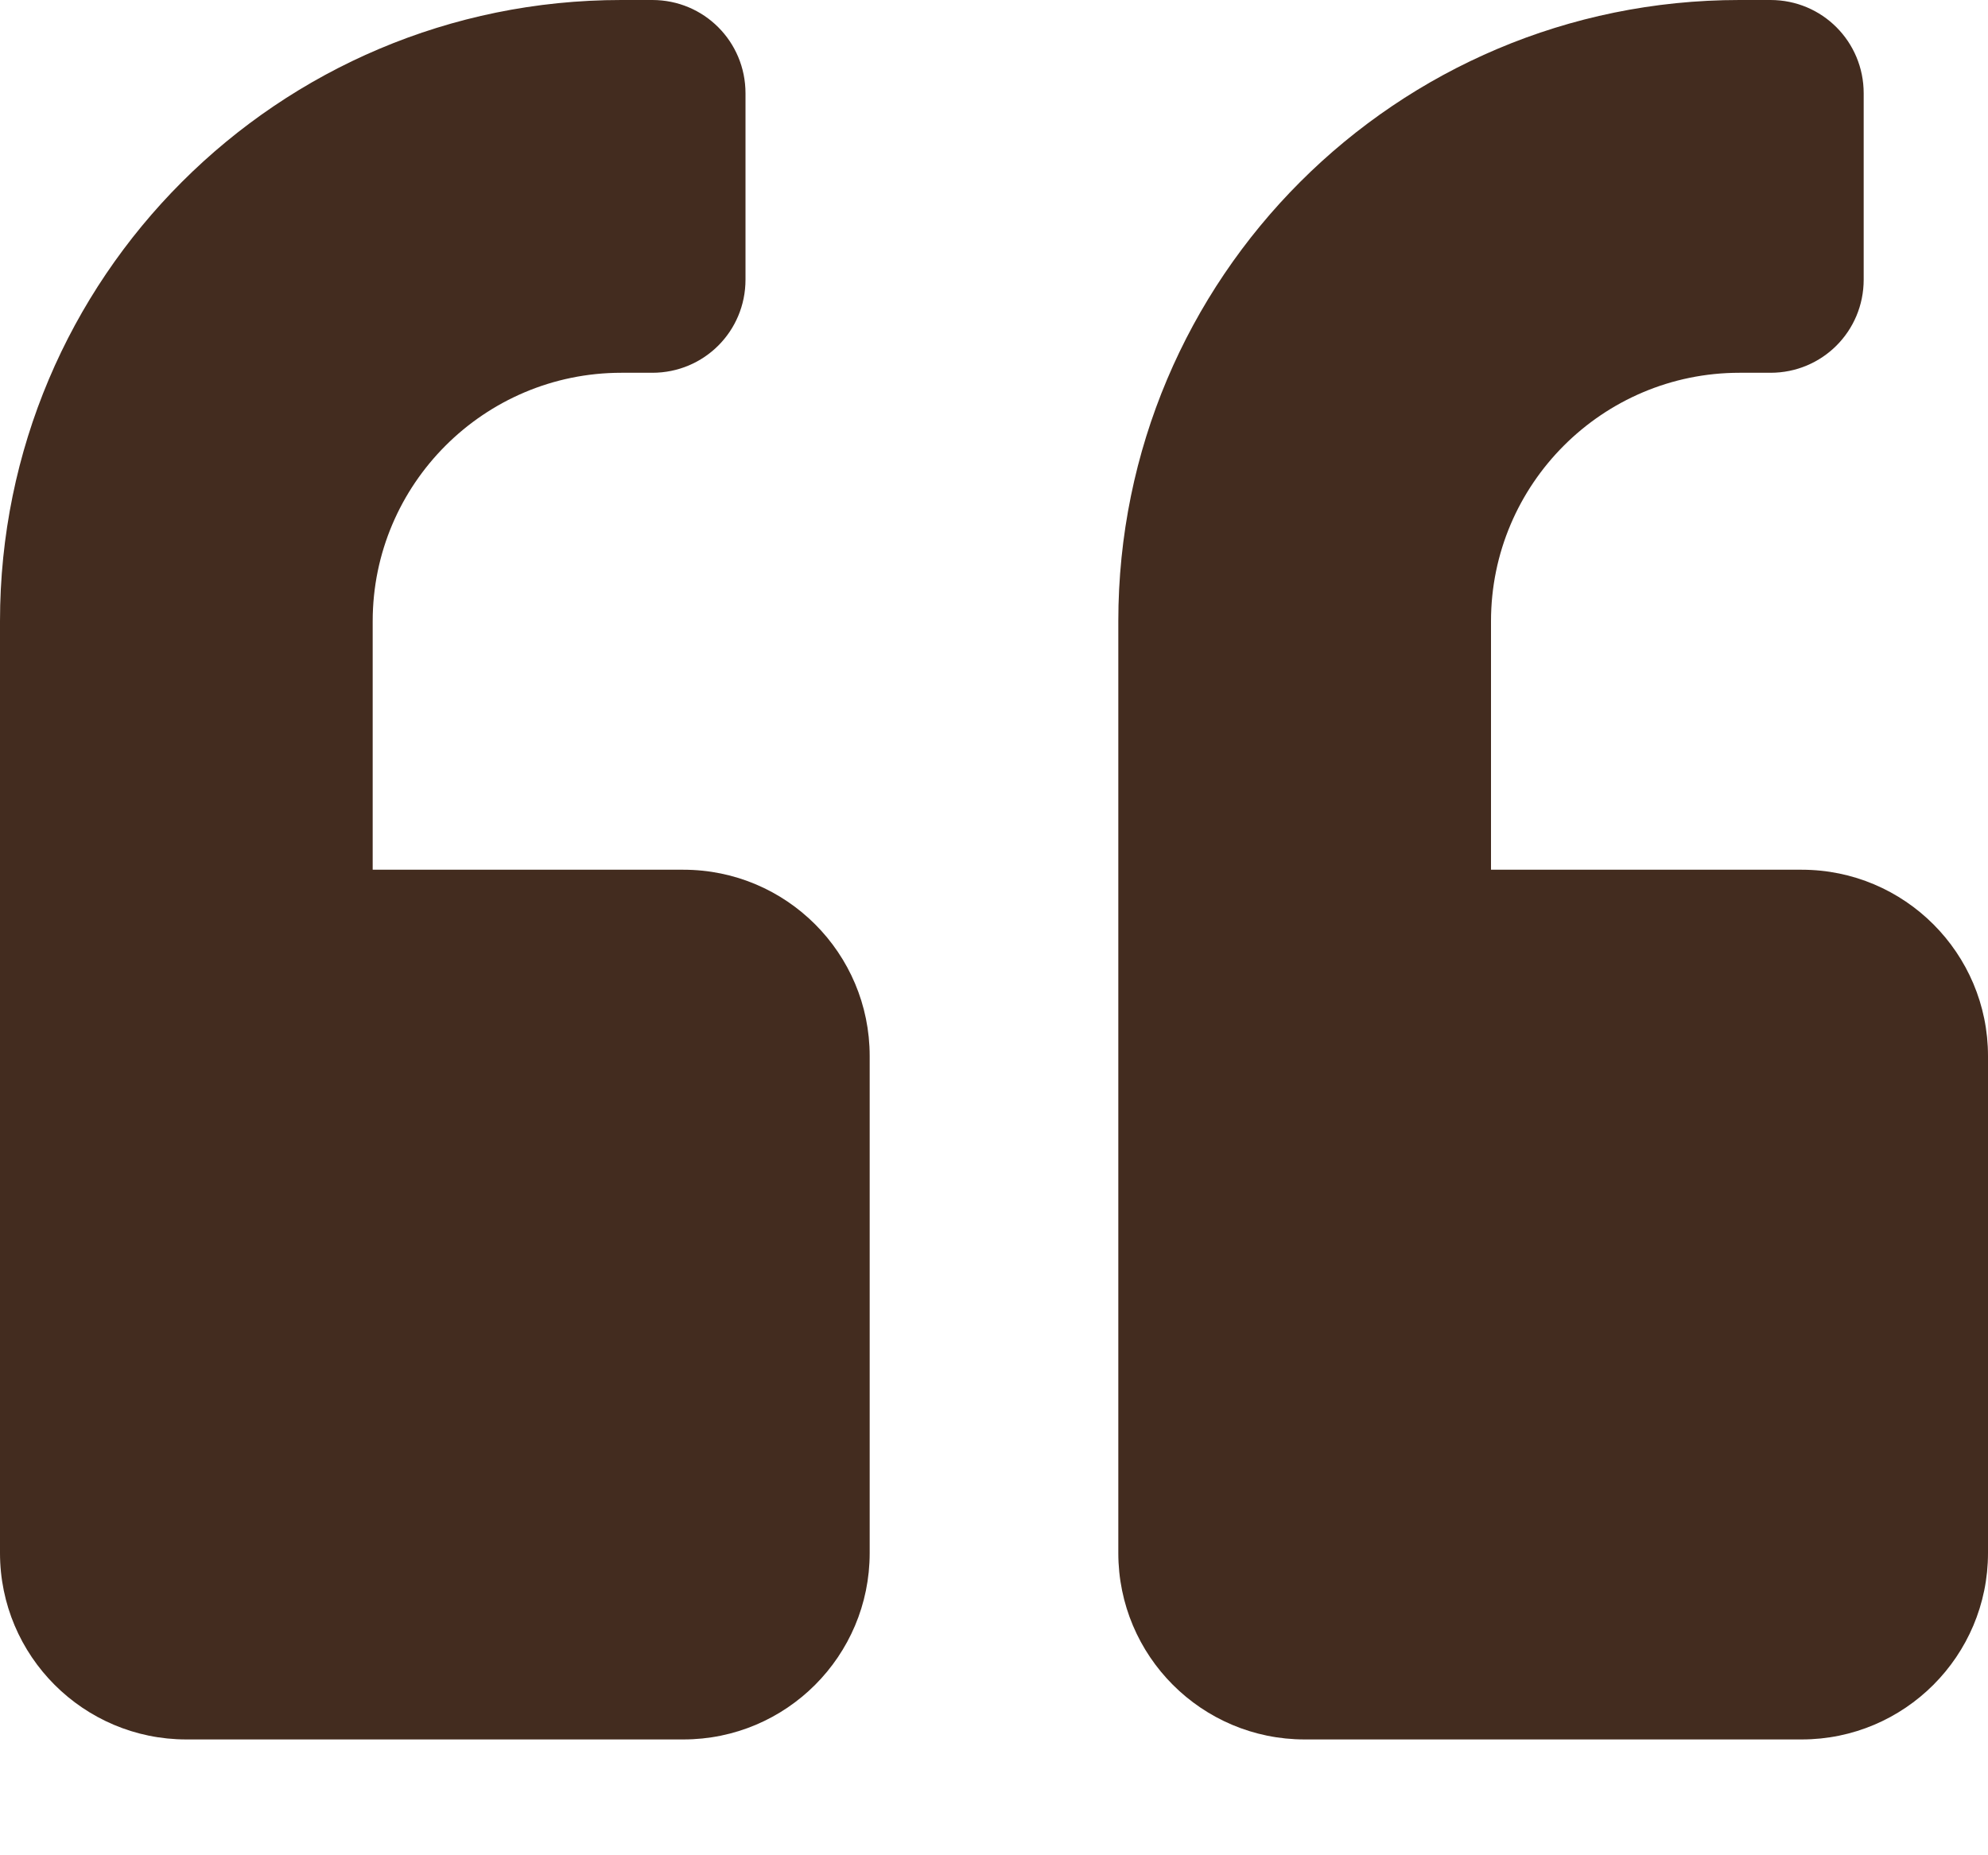 <svg width="15" height="14" viewBox="0 0 15 14" fill="none" xmlns="http://www.w3.org/2000/svg">
<path d="M13.594 6.563H11.25V4.688C11.25 3.654 12.091 2.813 13.125 2.813H13.359C13.749 2.813 14.062 2.5 14.062 2.11V0.704C14.062 0.314 13.749 0 13.359 0H13.125C10.535 0 8.438 2.098 8.438 4.688V11.719C8.438 12.496 9.067 13.126 9.844 13.126H13.594C14.37 13.126 15 12.496 15 11.719V7.969C15 7.193 14.37 6.563 13.594 6.563ZM5.156 6.563H2.812V4.688C2.812 3.654 3.653 2.813 4.688 2.813H4.922C5.312 2.813 5.625 2.5 5.625 2.11V0.704C5.625 0.314 5.312 0 4.922 0H4.688C2.098 0 0 2.098 0 4.688V11.719C0 12.496 0.63 13.126 1.406 13.126H5.156C5.933 13.126 6.562 12.496 6.562 11.719V7.969C6.562 7.193 5.933 6.563 5.156 6.563Z" fill="#432C1F"/>
</svg>
